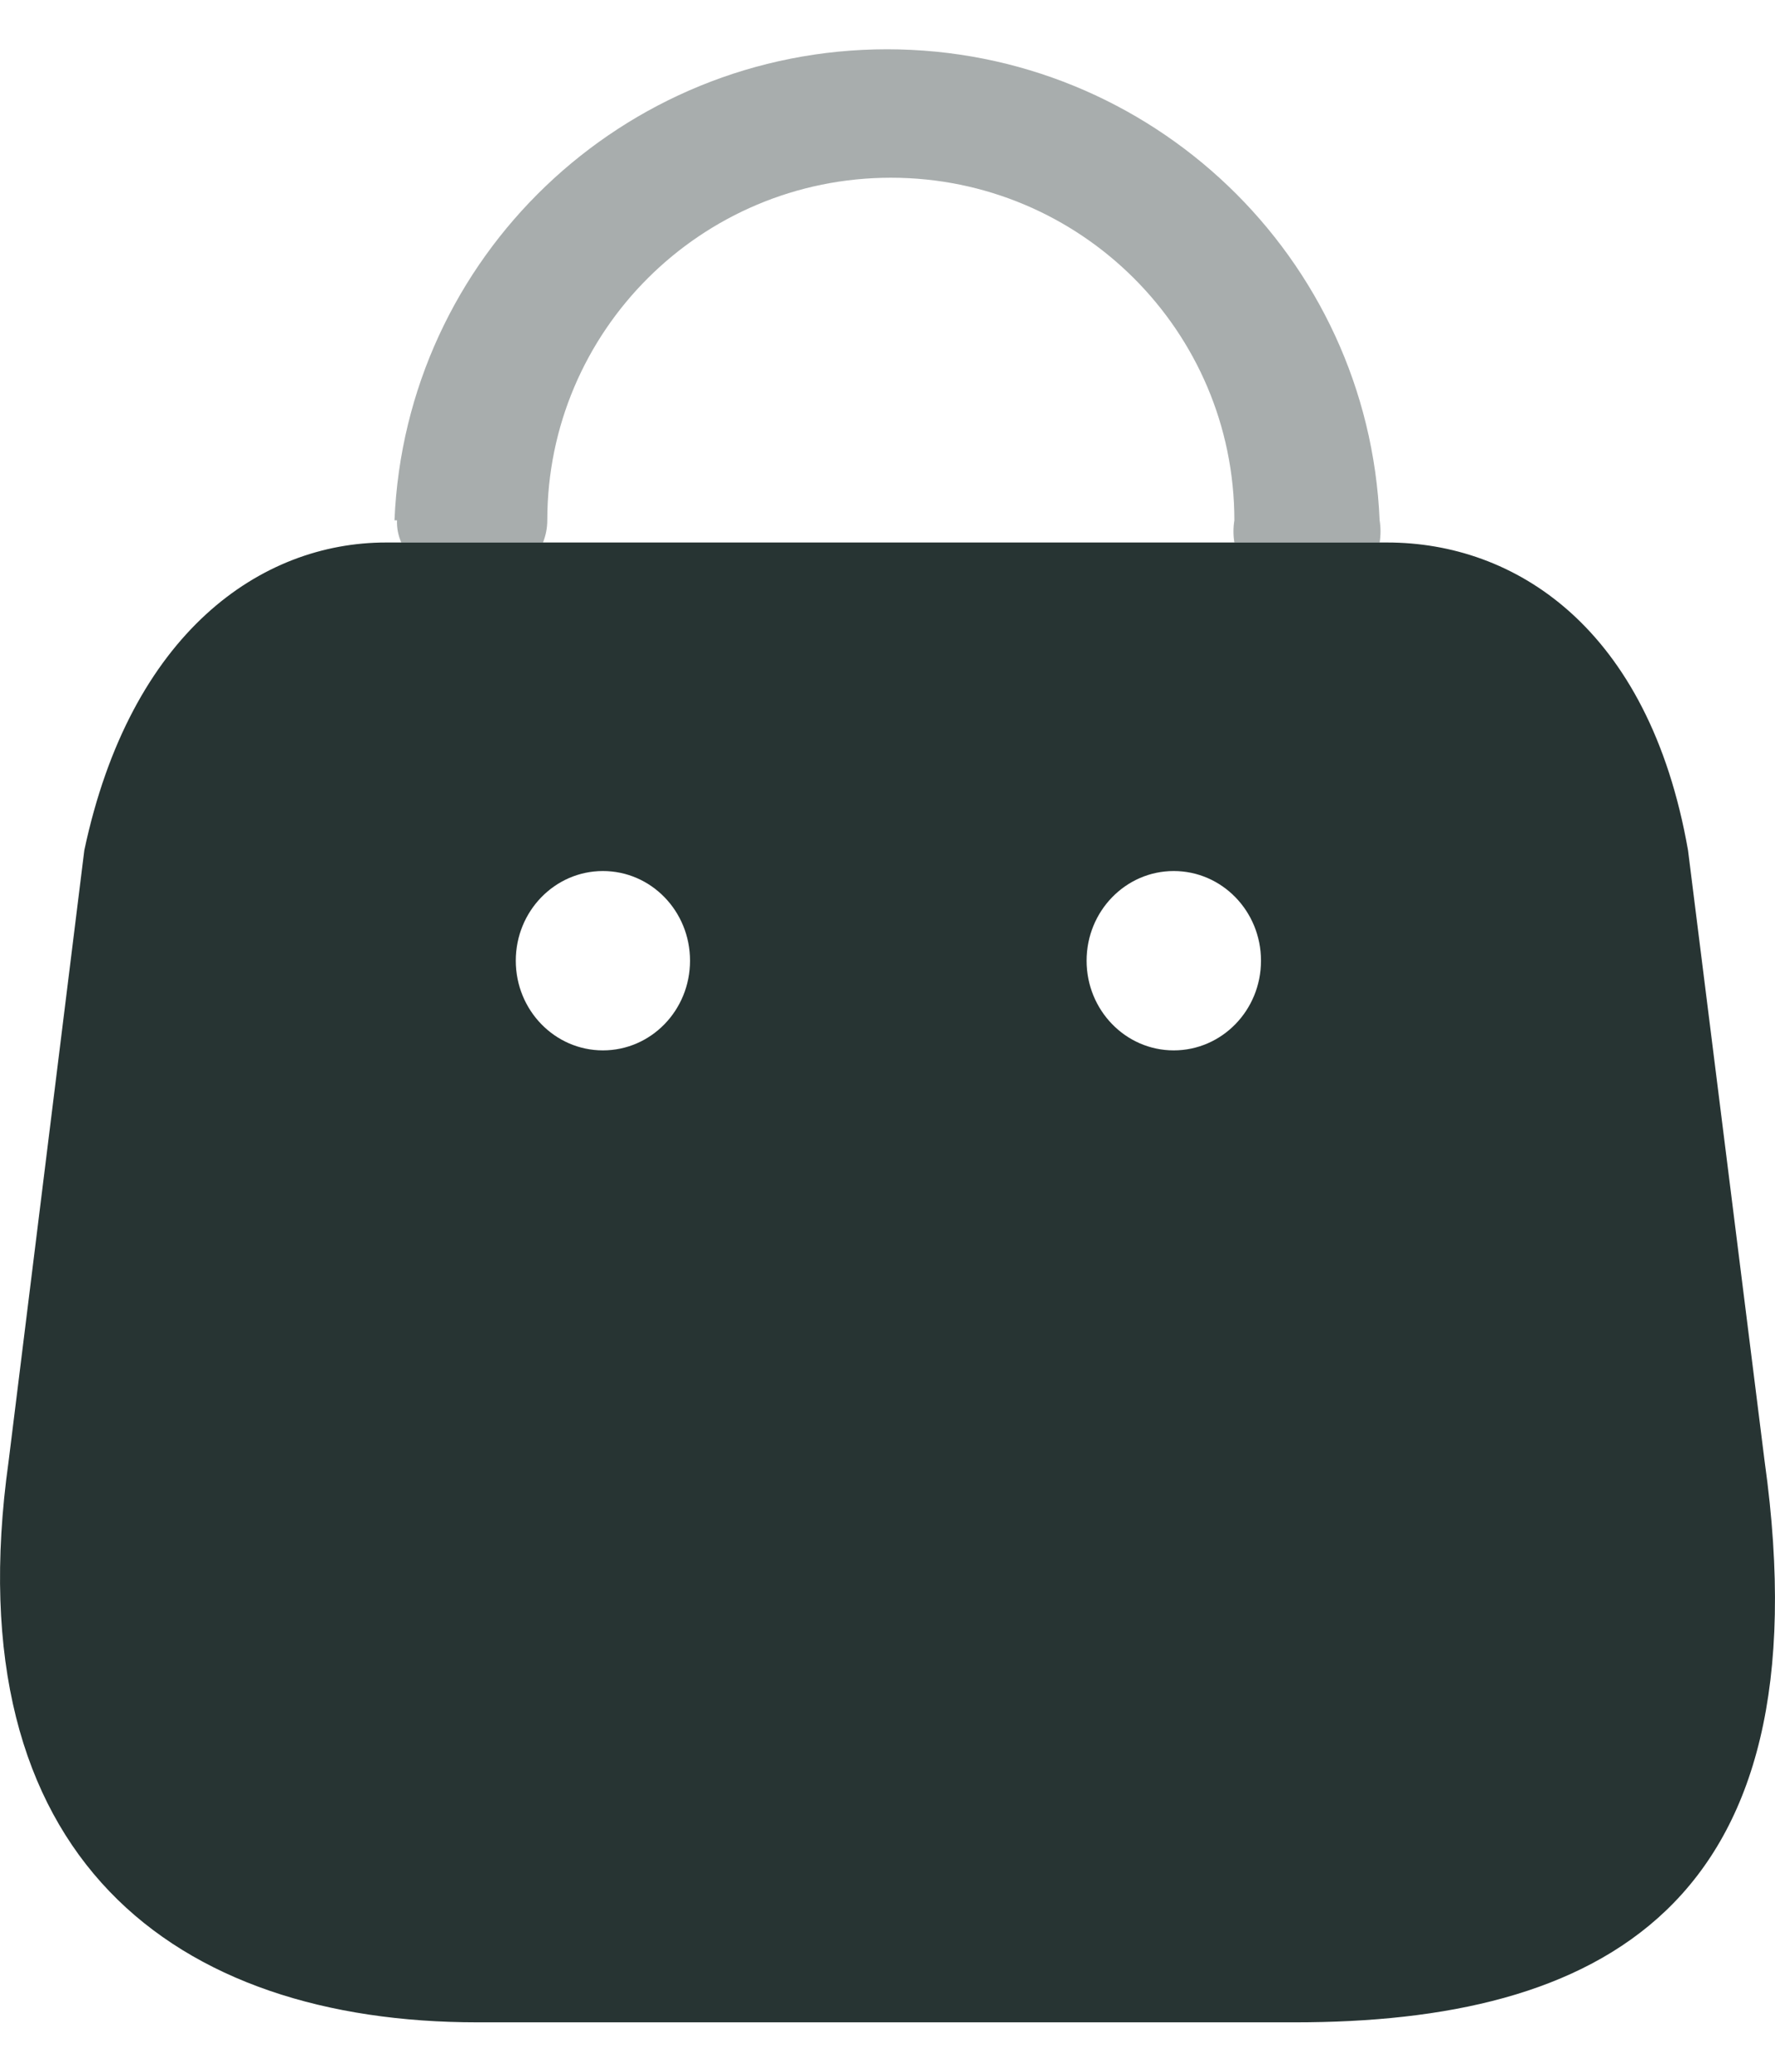 <svg width="12" height="14" viewBox="0 0 12 14" fill="none" xmlns="http://www.w3.org/2000/svg">
<path fill-rule="evenodd" clip-rule="evenodd" d="M0.058 9.876L0.57 5.746C0.883 4.272 1.766 3.666 2.609 3.666H9.379C10.233 3.666 11.146 4.23 11.412 5.746L11.93 9.876C12.354 12.908 10.793 13.666 8.754 13.666H3.228C1.195 13.666 -0.319 12.568 0.058 9.876ZM7.935 7.098C8.261 7.098 8.525 6.827 8.525 6.492C8.525 6.157 8.261 5.886 7.935 5.886C7.61 5.886 7.346 6.157 7.346 6.492C7.346 6.827 7.61 7.098 7.935 7.098ZM4.665 6.492C4.665 6.827 4.402 7.098 4.076 7.098C3.751 7.098 3.487 6.827 3.487 6.492C3.487 6.157 3.751 5.886 4.076 5.886C4.402 5.886 4.665 6.157 4.665 6.492Z" fill="#273433"/>
<path opacity="0.4" d="M2.684 3.516C2.682 3.568 2.692 3.619 2.713 3.666H3.671C3.69 3.618 3.7 3.567 3.7 3.516C3.7 2.238 4.74 1.201 6.023 1.201C7.305 1.201 8.345 2.238 8.345 3.516C8.337 3.566 8.337 3.617 8.345 3.666H9.327C9.335 3.617 9.335 3.566 9.327 3.516C9.252 1.737 7.783 0.333 5.997 0.333C4.21 0.333 2.741 1.737 2.667 3.516H2.684Z" fill="#273433"/>
</svg>
